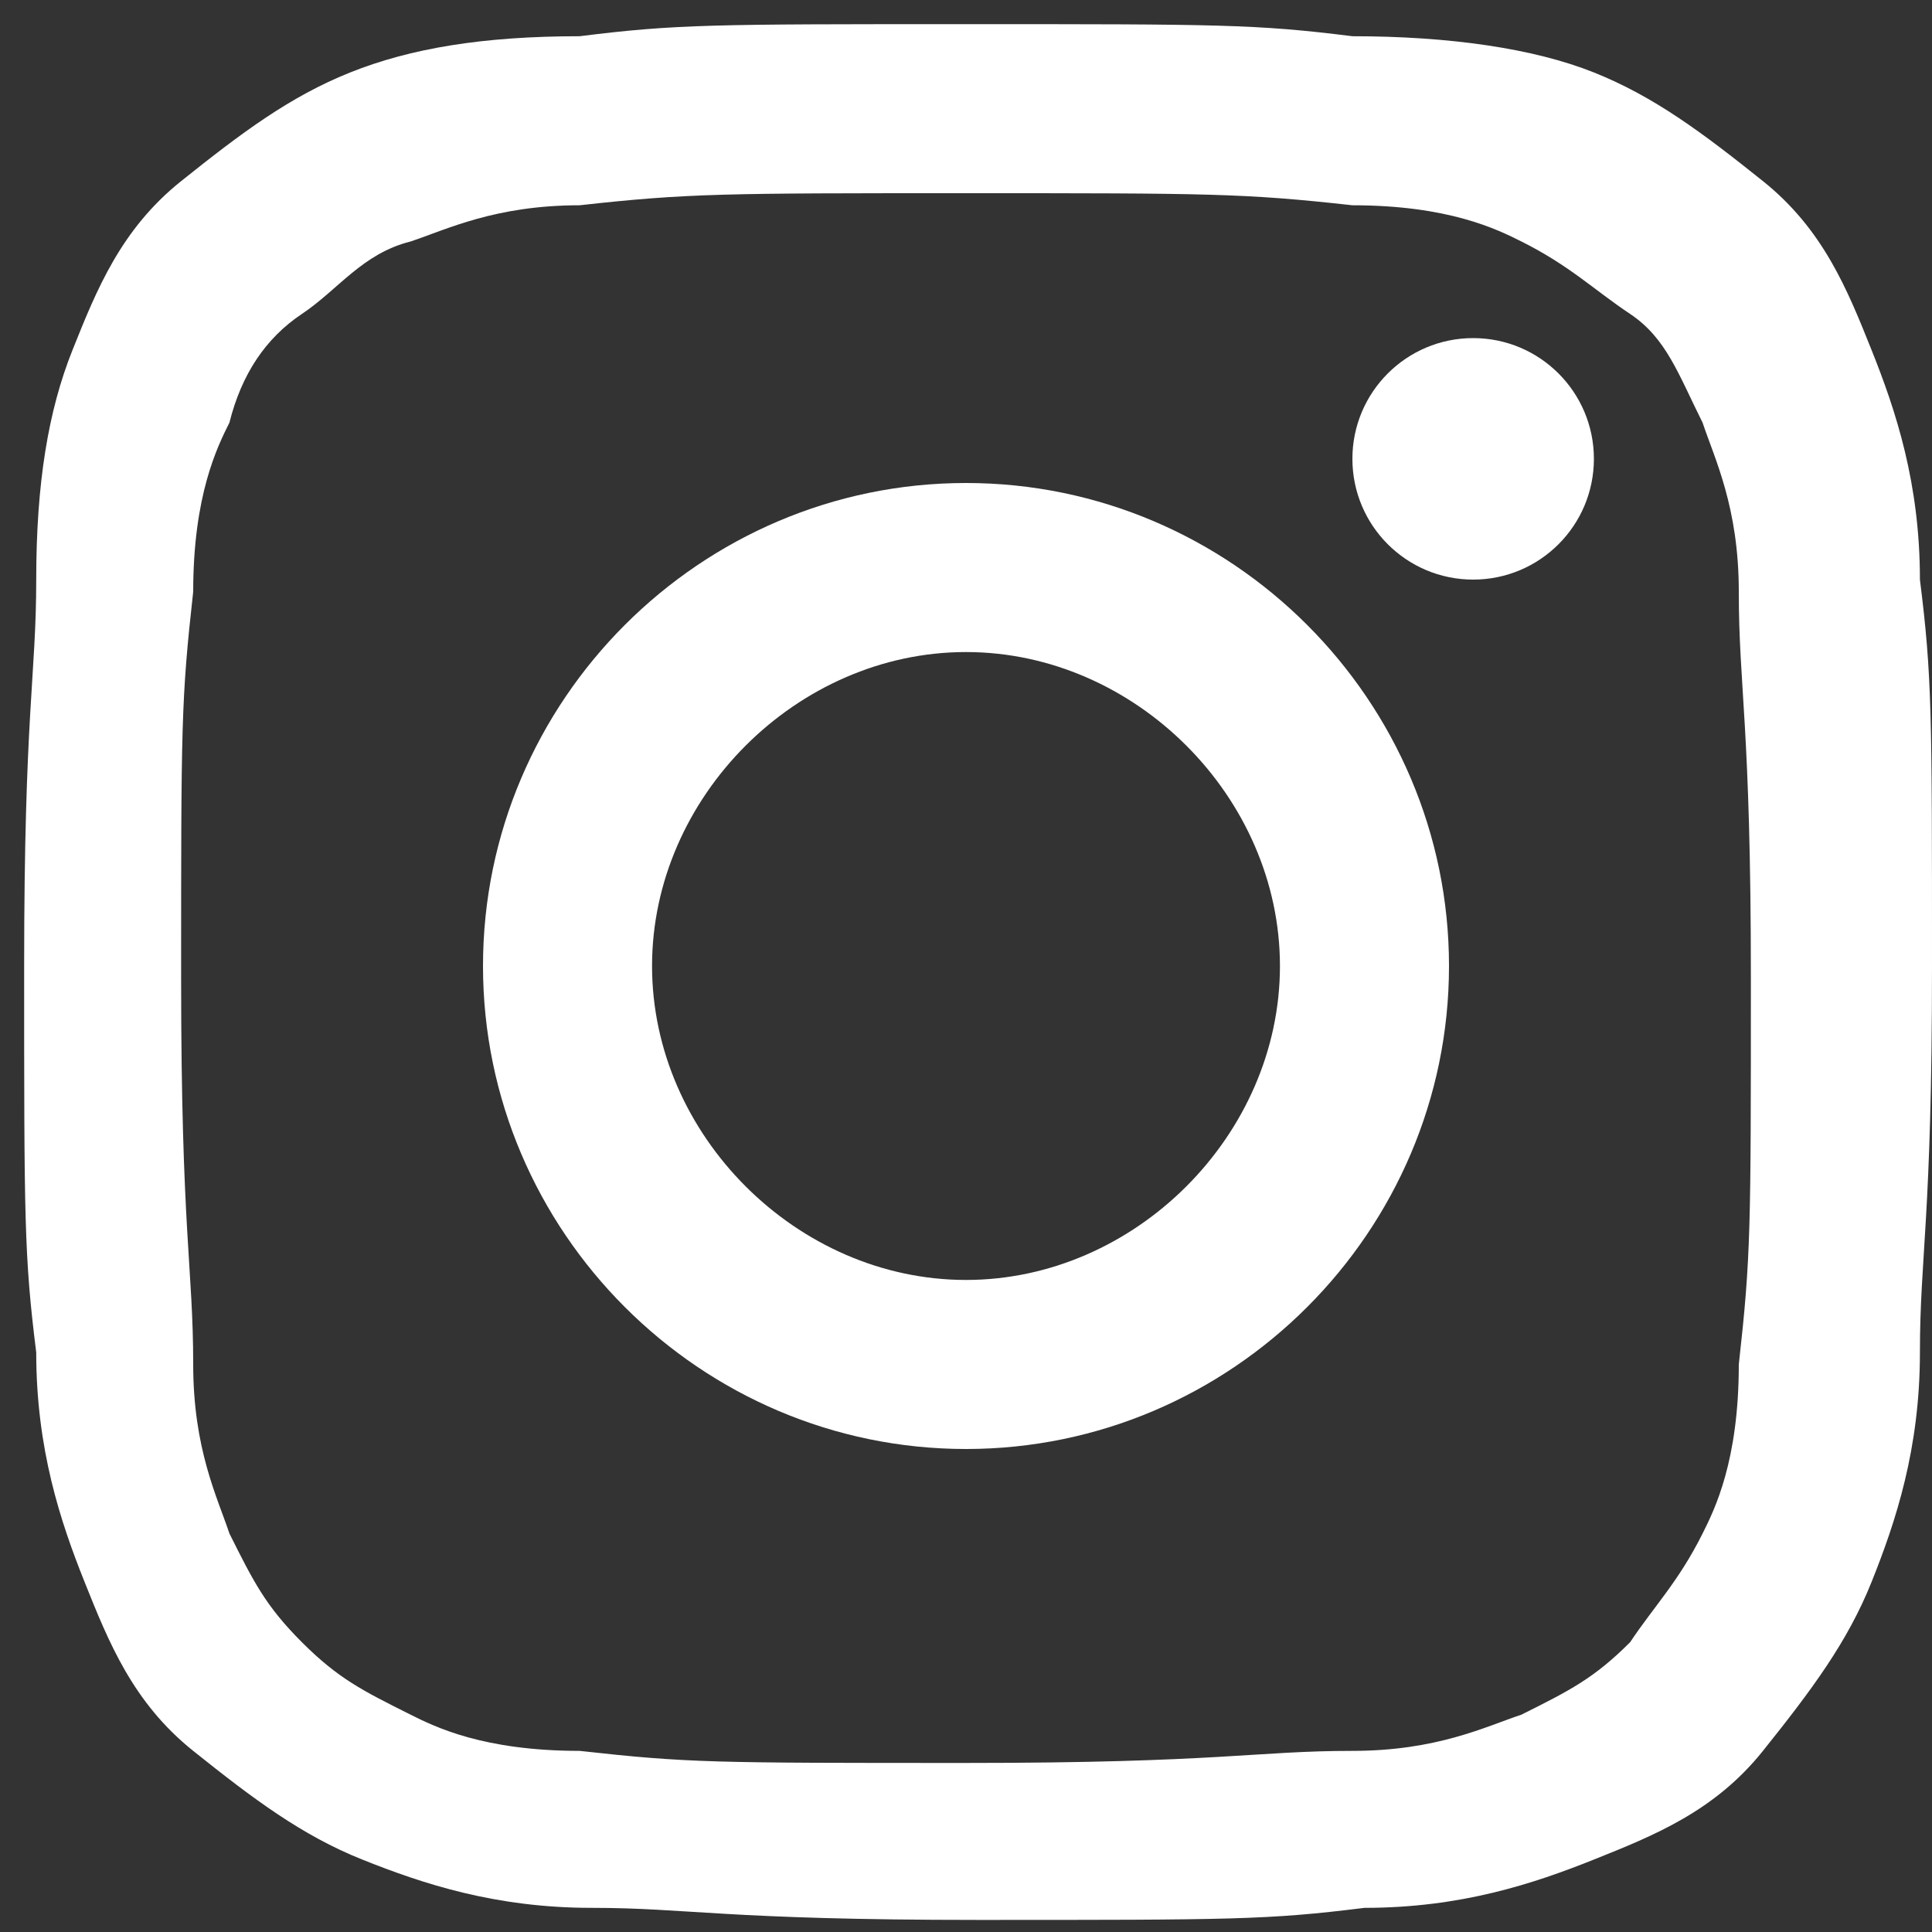 <svg xmlns="http://www.w3.org/2000/svg" xmlns:xlink="http://www.w3.org/1999/xlink" id="Layer_1" x="0" y="0" enable-background="new 0 0 16 16" version="1.1" viewBox="0 0 16 16" xml:space="preserve"><rect x="0" y="0" width="16" height="16" fill="#333333" stroke="none"/><style type="text/css">.st0{fill:#fff}</style><title>instagram</title><desc>Created with Sketch.</desc><g id="Symbols"><g id="Footer" transform="translate(-711, -532)"><g id="instagram" transform="translate(711, 532)"><path id="Shape" d="M8,1.6c2,0,2.3,0,3.2,0.1c0.8,0,1.2,0.2,1.4,0.3c0.4,0.2,0.6,0.4,0.9,0.6s0.4,0.5,0.6,0.9 c0.1,0.3,0.3,0.7,0.3,1.4c0,0.8,0.1,1.1,0.1,3.2s0,2.3-0.1,3.2c0,0.8-0.2,1.2-0.3,1.4c-0.2,0.4-0.4,0.6-0.6,0.9 c-0.3,0.3-0.5,0.4-0.9,0.6c-0.3,0.1-0.7,0.3-1.4,0.3c-0.8,0-1.1,0.1-3.2,0.1s-2.3,0-3.2-0.1c-0.8,0-1.2-0.2-1.4-0.3 C3,14,2.8,13.9,2.5,13.6c-0.3-0.3-0.4-0.5-0.6-0.9c-0.1-0.3-0.3-0.7-0.3-1.4c0-0.8-0.1-1.1-0.1-3.2s0-2.3,0.1-3.2 c0-0.8,0.2-1.2,0.3-1.4C2,3.1,2.2,2.8,2.5,2.6S3,2.1,3.4,2c0.3-0.1,0.7-0.3,1.4-0.3C5.7,1.6,6,1.6,8,1.6L8,1.6z M8,0.2 c-2.1,0-2.4,0-3.2,0.1C4,0.3,3.4,0.4,2.9,0.6C2.4,0.8,2,1.1,1.5,1.5S0.8,2.4,0.6,2.9S0.3,4,0.3,4.8S0.2,5.9,0.2,8s0,2.4,0.1,3.2 c0,0.8,0.2,1.4,0.4,1.9c0.2,0.5,0.4,1,0.9,1.4s0.9,0.7,1.4,0.9c0.5,0.2,1.1,0.4,1.9,0.4s1.1,0.1,3.2,0.1s2.4,0,3.2-0.1 c0.8,0,1.4-0.2,1.9-0.4c0.5-0.2,1-0.4,1.4-0.9s0.7-0.9,0.9-1.4c0.2-0.5,0.4-1.1,0.4-1.9s0.1-1.1,0.1-3.2s0-2.4-0.1-3.2 c0-0.8-0.2-1.4-0.4-1.9c-0.2-0.5-0.4-1-0.9-1.4s-0.9-0.7-1.4-0.9S12,0.3,11.2,0.3C10.4,0.2,10.1,0.2,8,0.2L8,0.2z" class="st0"/><path id="Shape_1_" d="M8,4C5.8,4,4,5.8,4,8s1.8,4,4,4s4-1.8,4-4S10.2,4,8,4z M8,10.6c-1.4,0-2.6-1.2-2.6-2.6 S6.6,5.4,8,5.4s2.6,1.2,2.6,2.6S9.4,10.6,8,10.6z" class="st0"/><ellipse id="Oval" cx="12.2" cy="3.8" class="st0" rx="1" ry="1"/></g></g></g></svg>